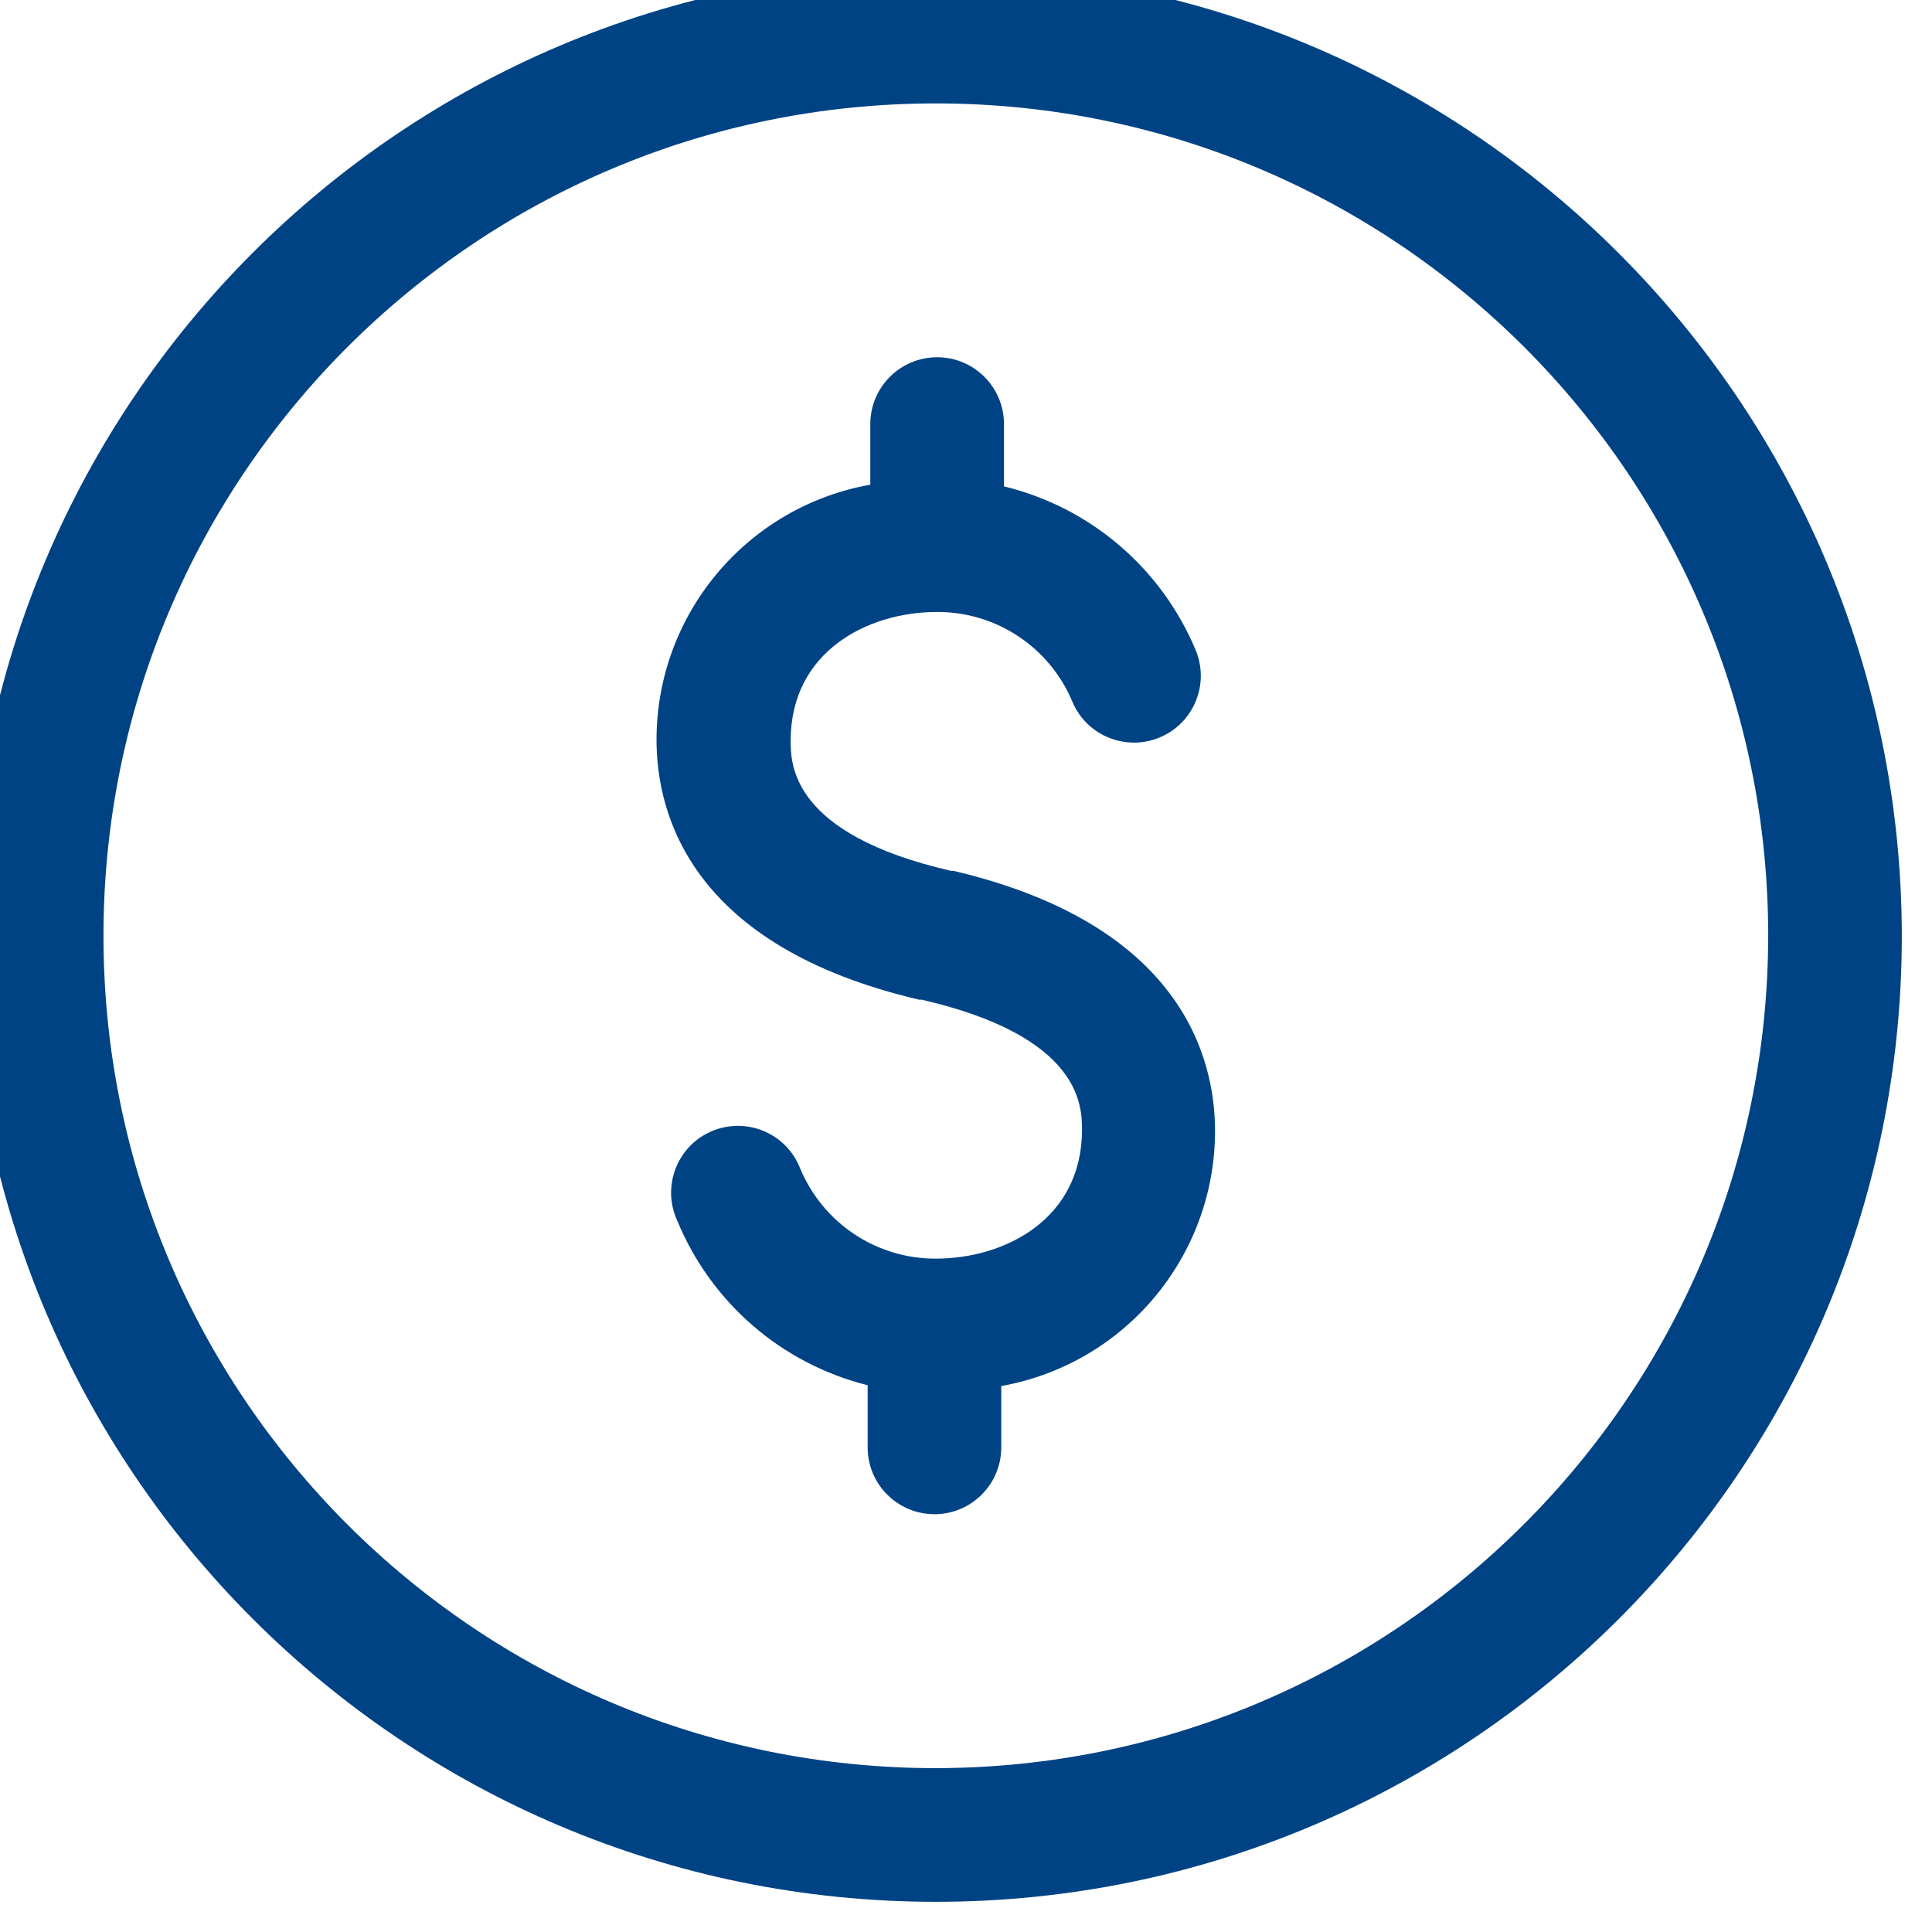 <?xml version="1.0" encoding="utf-8"?>
<!-- Generator: Adobe Illustrator 13.0.0, SVG Export Plug-In . SVG Version: 6.00 Build 14948)  -->
<!DOCTYPE svg PUBLIC "-//W3C//DTD SVG 1.1//EN" "http://www.w3.org/Graphics/SVG/1.1/DTD/svg11.dtd">
<svg version="1.1" id="Layer_1" xmlns="http://www.w3.org/2000/svg" xmlns:xlink="http://www.w3.org/1999/xlink" x="0px" y="0px"
	 width="32px" height="32px" viewBox="0 0 32 32" enable-background="new 0 0 32 32" xml:space="preserve">
<title>Artboard 22</title>
<path fill="#004385" d="M15.792,14.424h-0.04c-2.656-0.61-2.656-1.774-2.656-2.159c0-1.46,1.257-2.129,2.426-2.129
	c0.978-0.003,1.863,0.584,2.24,1.487c0.236,0.563,0.887,0.827,1.449,0.59c0.563-0.236,0.828-0.885,0.592-1.448
	c-0.568-1.357-1.746-2.362-3.174-2.709V7.024c0-0.611-0.496-1.107-1.107-1.107c-0.611,0-1.107,0.496-1.107,1.107v1.004
	c-2.046,0.365-3.539,2.144-3.541,4.223c0,1.235,0.566,3.421,4.351,4.307h0.04c2.656,0.611,2.656,1.773,2.656,2.158
	c0,1.463-1.257,2.131-2.425,2.131c-0.979,0.002-1.862-0.586-2.24-1.488c-0.008-0.021-0.017-0.041-0.026-0.061
	c-0.253-0.559-0.909-0.803-1.466-0.551c-0.556,0.252-0.802,0.91-0.549,1.465c0.558,1.361,1.729,2.375,3.156,2.732v1.031
	c0,0.609,0.496,1.105,1.107,1.105c0.61,0,1.106-0.496,1.106-1.105v-1.018c2.047-0.365,3.539-2.145,3.541-4.223
	C20.125,17.506,19.559,15.31,15.792,14.424z"/>
<path fill="#004385" d="M15.5-0.5c-8.836,0-16,7.164-16,16s7.164,16,16,16c8.837,0,16-7.164,16-16C31.49,6.668,24.333-0.49,15.5-0.5
	z M15.5,29.286c-7.614,0-13.786-6.173-13.786-13.786c0-7.614,6.172-13.787,13.786-13.787S29.287,7.886,29.287,15.5
	C29.277,23.11,23.111,29.276,15.5,29.286z"/>
</svg>
